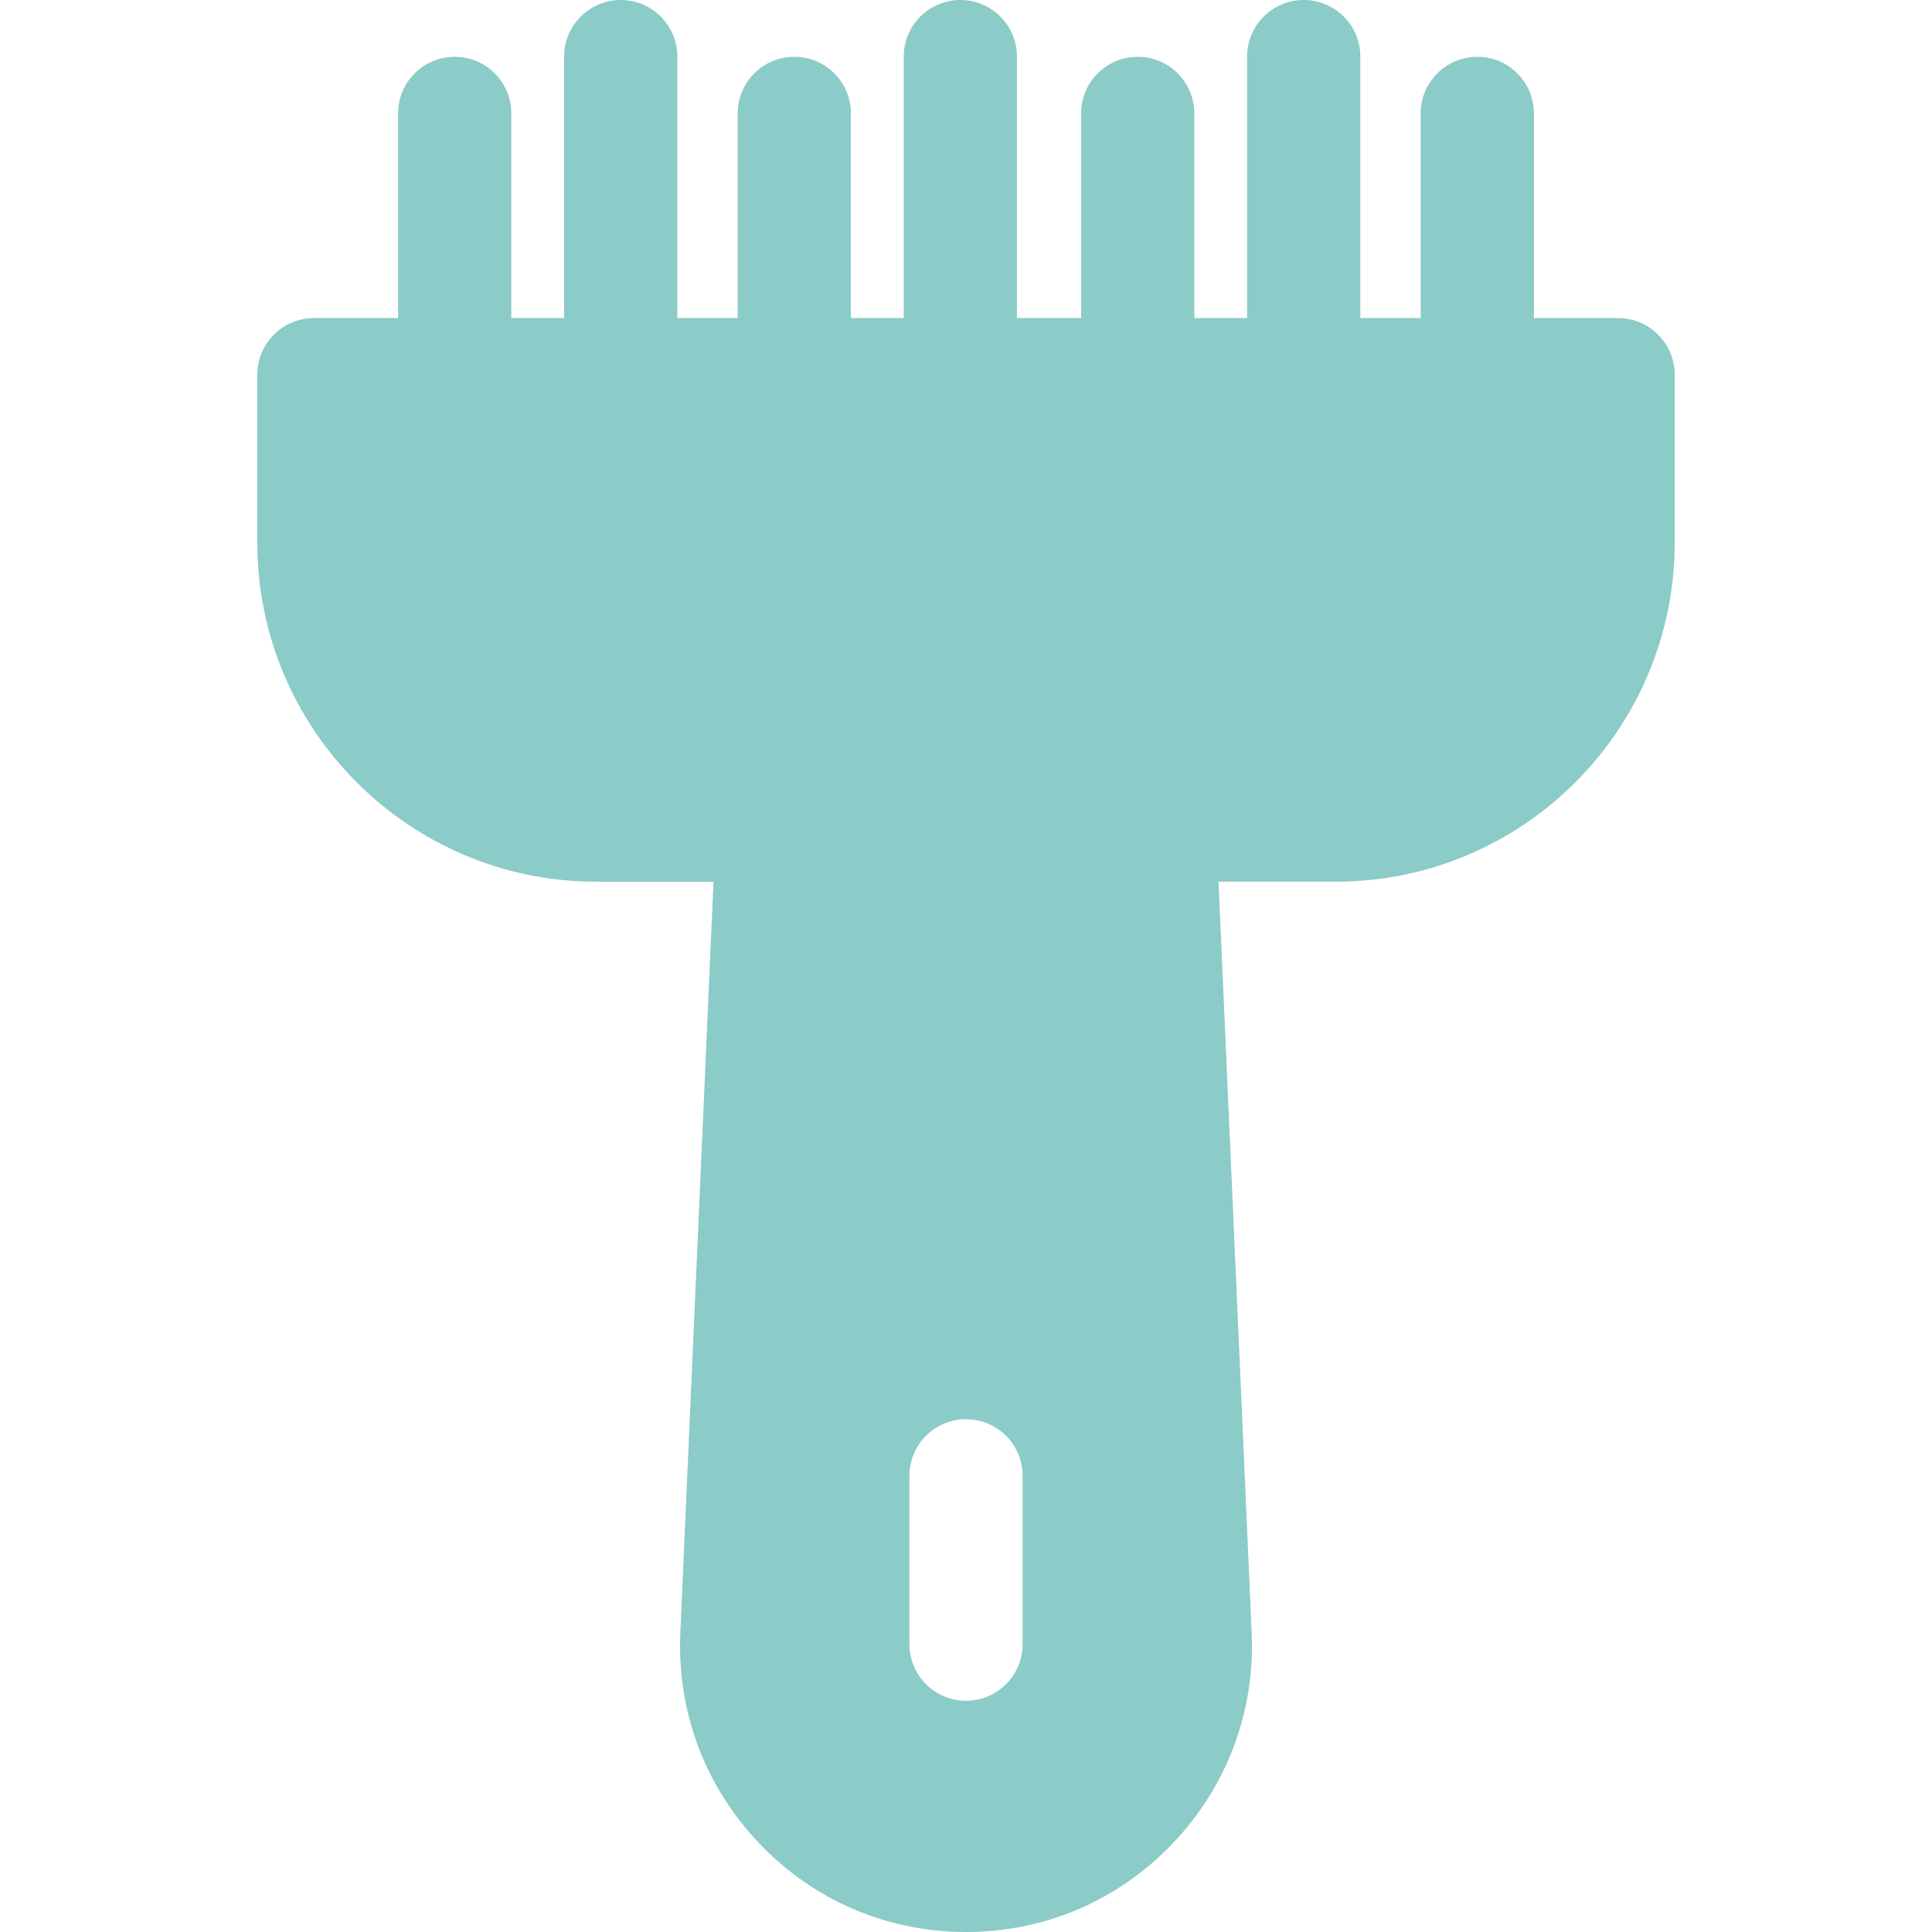 <?xml version="1.0" encoding="iso-8859-1"?>
<!-- Generator: Adobe Illustrator 19.0.0, SVG Export Plug-In . SVG Version: 6.00 Build 0)  -->
<svg xmlns="http://www.w3.org/2000/svg" xmlns:xlink="http://www.w3.org/1999/xlink" version="1.1" id="Capa_1" x="0px" y="0px" viewBox="0 0 512 512" style="enable-background:new 0 0 512 512;" xml:space="preserve" width="512px" height="512px">
<g>
	<g>
		<path d="M428.807,84.294H406.5V30.052c0-8.284-6.716-15-15-15s-15,6.716-15,15v54.242h-16V15c0-8.284-6.716-15-15-15    s-15,6.716-15,15v69.294h-14V30.052c0-8.284-6.716-15-15-15s-15,6.716-15,15v54.242h-17V15c0-8.284-6.716-15-15-15    s-15,6.716-15,15v69.294h-14V30.052c0-8.284-6.716-15-15-15s-15,6.716-15,15v54.242h-16V15c0-8.284-6.716-15-15-15    s-15,6.716-15,15v69.294h-14V30.052c0-8.284-6.716-15-15-15s-15,6.716-15,15v54.242H83.193c-8.284,0-15,6.716-15,15v44.557    c0,49.519,40.287,89.806,89.807,89.806h31.083l-8.777,198.722c-1.001,21.006,6.429,40.946,20.921,56.146    C215.661,503.663,235.113,512,256,512c20.887,0,40.339-8.337,54.773-23.476c14.492-15.2,21.922-35.14,20.923-56.093    l-8.778-198.775H354c49.52,0,89.807-40.287,89.807-89.806V99.294C443.807,91.01,437.091,84.294,428.807,84.294z M271,435.721    c0,8.284-6.716,15-15,15s-15-6.716-15-15v-44.616c0-8.284,6.716-15,15-15s15,6.716,15,15V435.721z" fill="#8bcbc8"/>
	</g>
</g>
<g>
</g>
<g>
</g>
<g>
</g>
<g>
</g>
<g>
</g>
<g>
</g>
<g>
</g>
<g>
</g>
<g>
</g>
<g>
</g>
<g>
</g>
<g>
</g>
<g>
</g>
<g>
</g>
<g>
</g>
</svg>
